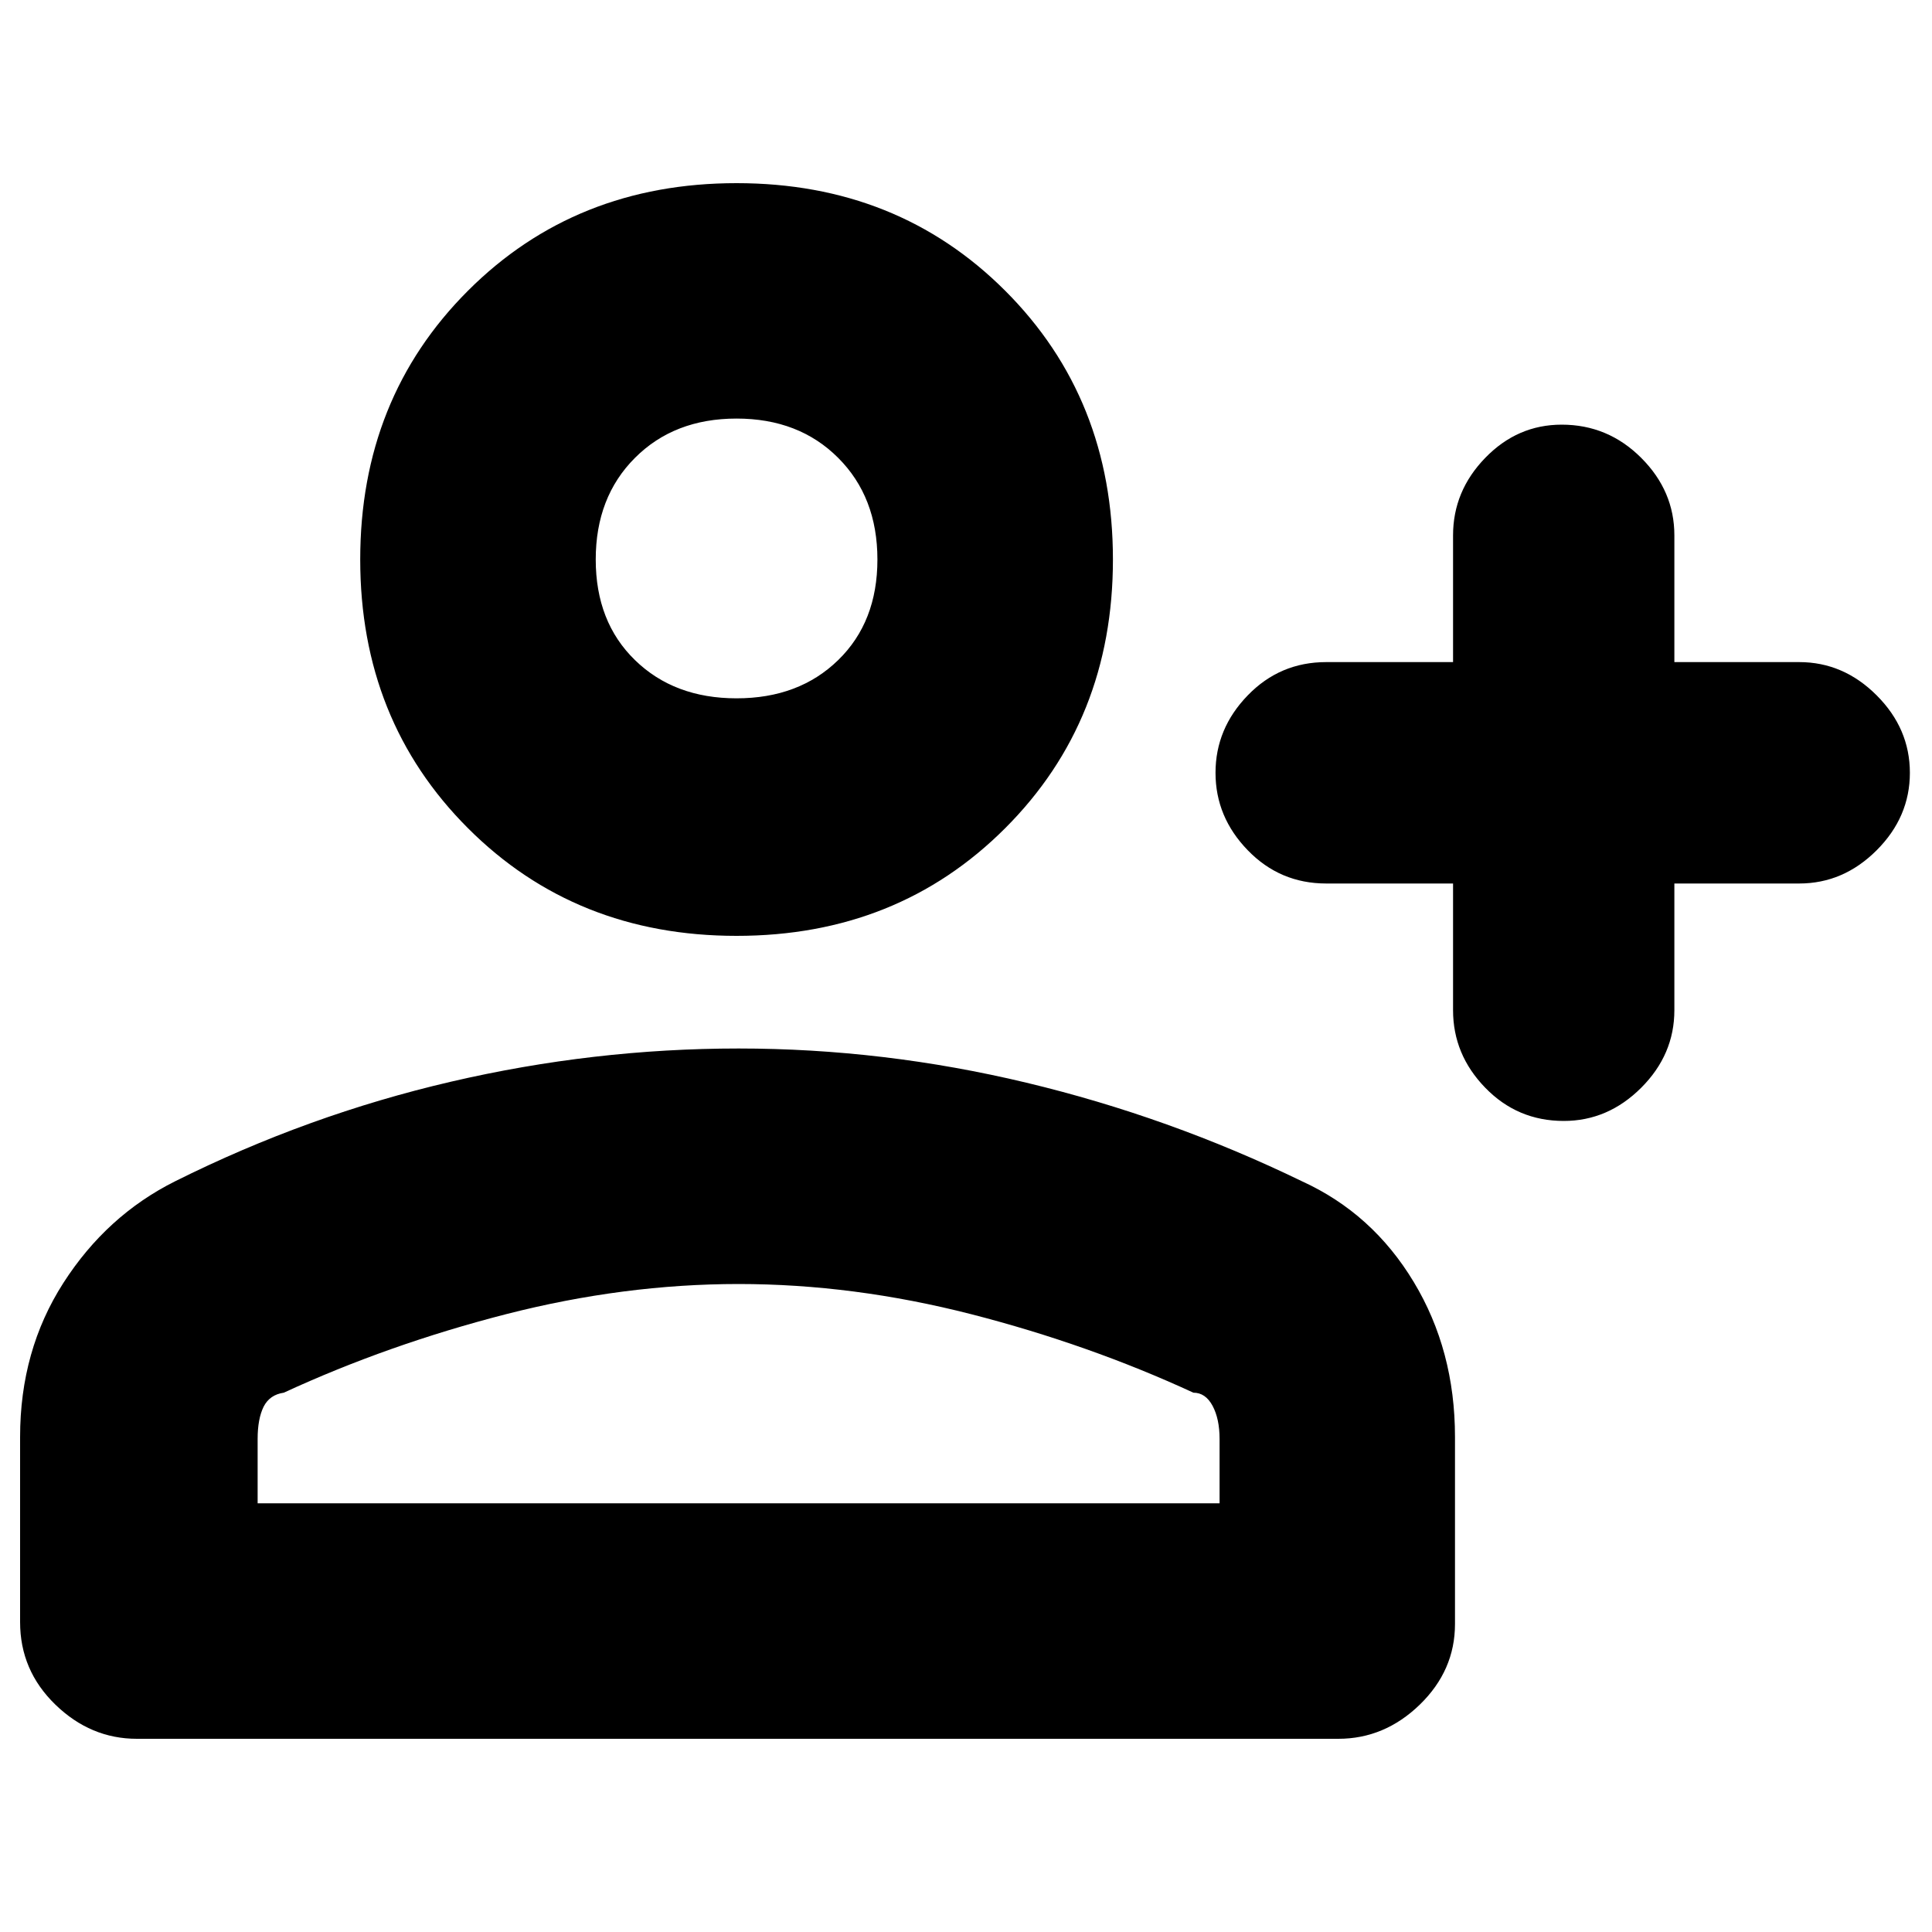 <svg xmlns="http://www.w3.org/2000/svg" height="20" width="20"><path d="M16.188 11.604Q15.708 11.604 15.375 11.26Q15.042 10.917 15.042 10.458V9.146H13.729Q13.25 9.146 12.917 8.802Q12.583 8.458 12.583 8Q12.583 7.542 12.917 7.198Q13.25 6.854 13.729 6.854H15.042V5.542Q15.042 5.083 15.375 4.74Q15.708 4.396 16.167 4.396Q16.646 4.396 16.99 4.74Q17.333 5.083 17.333 5.542V6.854H18.625Q19.083 6.854 19.427 7.198Q19.771 7.542 19.771 8Q19.771 8.458 19.427 8.802Q19.083 9.146 18.625 9.146H17.333V10.458Q17.333 10.917 16.99 11.26Q16.646 11.604 16.188 11.604ZM7.625 9.688Q5.958 9.688 4.844 8.573Q3.729 7.458 3.729 5.792Q3.729 4.125 4.844 3.01Q5.958 1.896 7.625 1.896Q9.292 1.896 10.406 3.01Q11.521 4.125 11.521 5.792Q11.521 7.458 10.406 8.573Q9.292 9.688 7.625 9.688ZM1.417 18Q0.938 18 0.573 17.646Q0.208 17.292 0.208 16.792V14.875Q0.208 13.979 0.656 13.281Q1.104 12.583 1.812 12.229Q3.188 11.542 4.667 11.198Q6.146 10.854 7.646 10.854Q9.146 10.854 10.625 11.208Q12.104 11.562 13.479 12.229Q14.208 12.562 14.635 13.271Q15.062 13.979 15.062 14.875V16.812Q15.062 17.292 14.698 17.646Q14.333 18 13.854 18ZM2.667 15.562H12.625V14.896Q12.625 14.688 12.552 14.552Q12.479 14.417 12.354 14.417Q11.271 13.917 10.052 13.604Q8.833 13.292 7.646 13.292Q6.458 13.292 5.24 13.604Q4.021 13.917 2.938 14.417Q2.792 14.438 2.729 14.562Q2.667 14.688 2.667 14.896ZM7.625 7.229Q8.271 7.229 8.677 6.833Q9.083 6.438 9.083 5.792Q9.083 5.146 8.677 4.74Q8.271 4.333 7.625 4.333Q6.979 4.333 6.573 4.74Q6.167 5.146 6.167 5.792Q6.167 6.438 6.573 6.833Q6.979 7.229 7.625 7.229ZM7.625 5.792Q7.625 5.792 7.625 5.792Q7.625 5.792 7.625 5.792Q7.625 5.792 7.625 5.792Q7.625 5.792 7.625 5.792Q7.625 5.792 7.625 5.792Q7.625 5.792 7.625 5.792Q7.625 5.792 7.625 5.792Q7.625 5.792 7.625 5.792ZM7.646 13.292Q7.646 13.292 7.646 13.292Q7.646 13.292 7.646 13.292Q7.646 13.292 7.646 13.292Q7.646 13.292 7.646 13.292Q7.646 13.292 7.646 13.292Q7.646 13.292 7.646 13.292Q7.646 13.292 7.646 13.292Q7.646 13.292 7.646 13.292Z"/></svg>